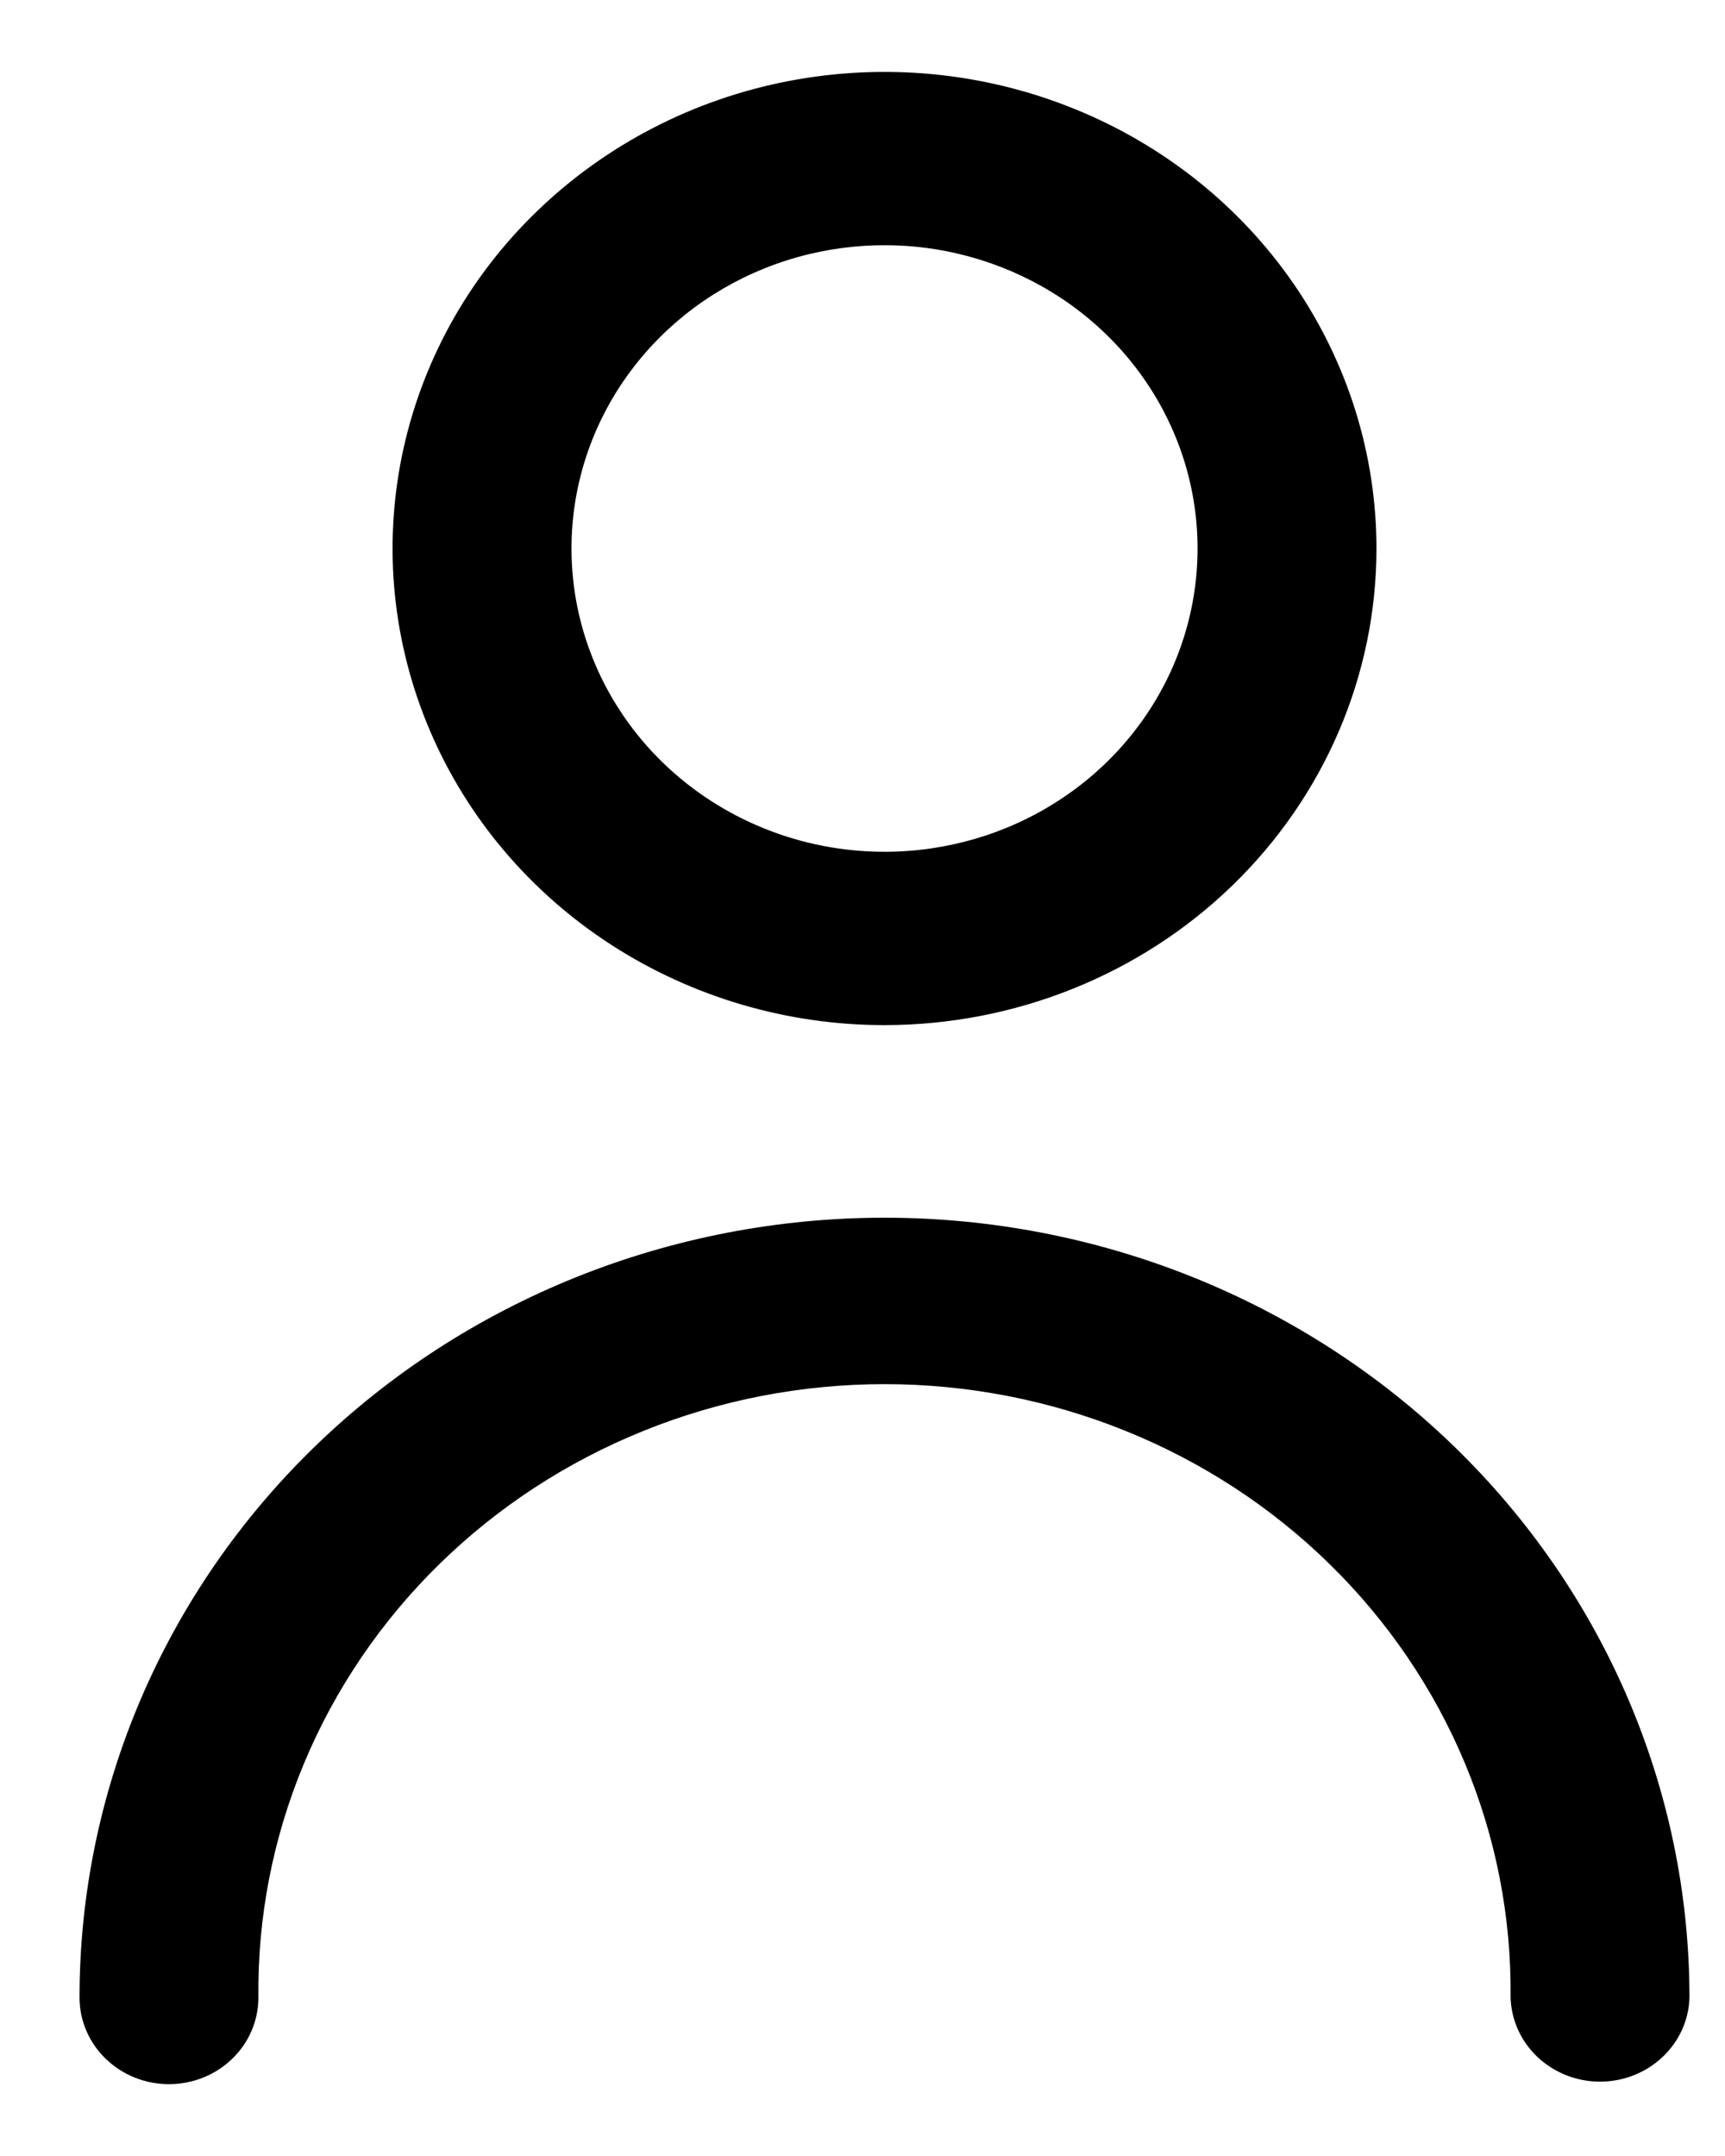 <svg width="20" height="25" viewBox="0 0 20 25" fill="none" xmlns="http://www.w3.org/2000/svg"
    class="icon icon-account">
    <path
        d="M19.588 23.163C19.581 23.424 19.468 23.672 19.274 23.854C19.08 24.036 18.821 24.138 18.551 24.138C18.281 24.138 18.022 24.036 17.828 23.854C17.634 23.672 17.522 23.424 17.514 23.163C17.524 22.232 17.345 21.309 16.985 20.447C16.625 19.584 16.092 18.799 15.417 18.138C14.742 17.476 13.938 16.951 13.052 16.593C12.166 16.234 11.215 16.05 10.255 16.05C9.295 16.05 8.344 16.234 7.458 16.593C6.572 16.951 5.768 17.476 5.093 18.138C4.418 18.799 3.885 19.584 3.525 20.447C3.165 21.309 2.985 22.232 2.996 23.163C2.996 23.429 2.887 23.685 2.692 23.873C2.498 24.061 2.234 24.167 1.959 24.167C1.684 24.167 1.42 24.061 1.226 23.873C1.031 23.685 0.922 23.429 0.922 23.163C0.922 20.764 1.905 18.464 3.656 16.768C5.406 15.072 7.78 14.12 10.255 14.12C12.731 14.12 15.104 15.072 16.855 16.768C18.605 18.464 19.588 20.764 19.588 23.163ZM10.255 11.887C9.127 11.887 8.024 11.562 7.086 10.955C6.148 10.348 5.417 9.485 4.986 8.475C4.554 7.465 4.441 6.354 4.661 5.282C4.881 4.21 5.424 3.225 6.222 2.453C7.02 1.68 8.036 1.153 9.142 0.94C10.249 0.727 11.396 0.836 12.438 1.255C13.48 1.673 14.371 2.381 14.998 3.29C15.624 4.199 15.959 5.267 15.959 6.36C15.959 7.826 15.358 9.231 14.288 10.268C13.219 11.304 11.768 11.886 10.255 11.887ZM10.255 9.877C10.973 9.877 11.675 9.671 12.272 9.284C12.869 8.898 13.334 8.349 13.609 7.706C13.883 7.064 13.955 6.356 13.815 5.674C13.675 4.992 13.329 4.365 12.822 3.874C12.314 3.382 11.667 3.047 10.963 2.911C10.259 2.775 9.529 2.845 8.866 3.111C8.203 3.377 7.636 3.828 7.237 4.407C6.838 4.985 6.626 5.665 6.626 6.36C6.626 7.293 7.008 8.187 7.689 8.847C8.37 9.506 9.293 9.877 10.255 9.877Z"
        fill="currentColor"></path>
</svg>